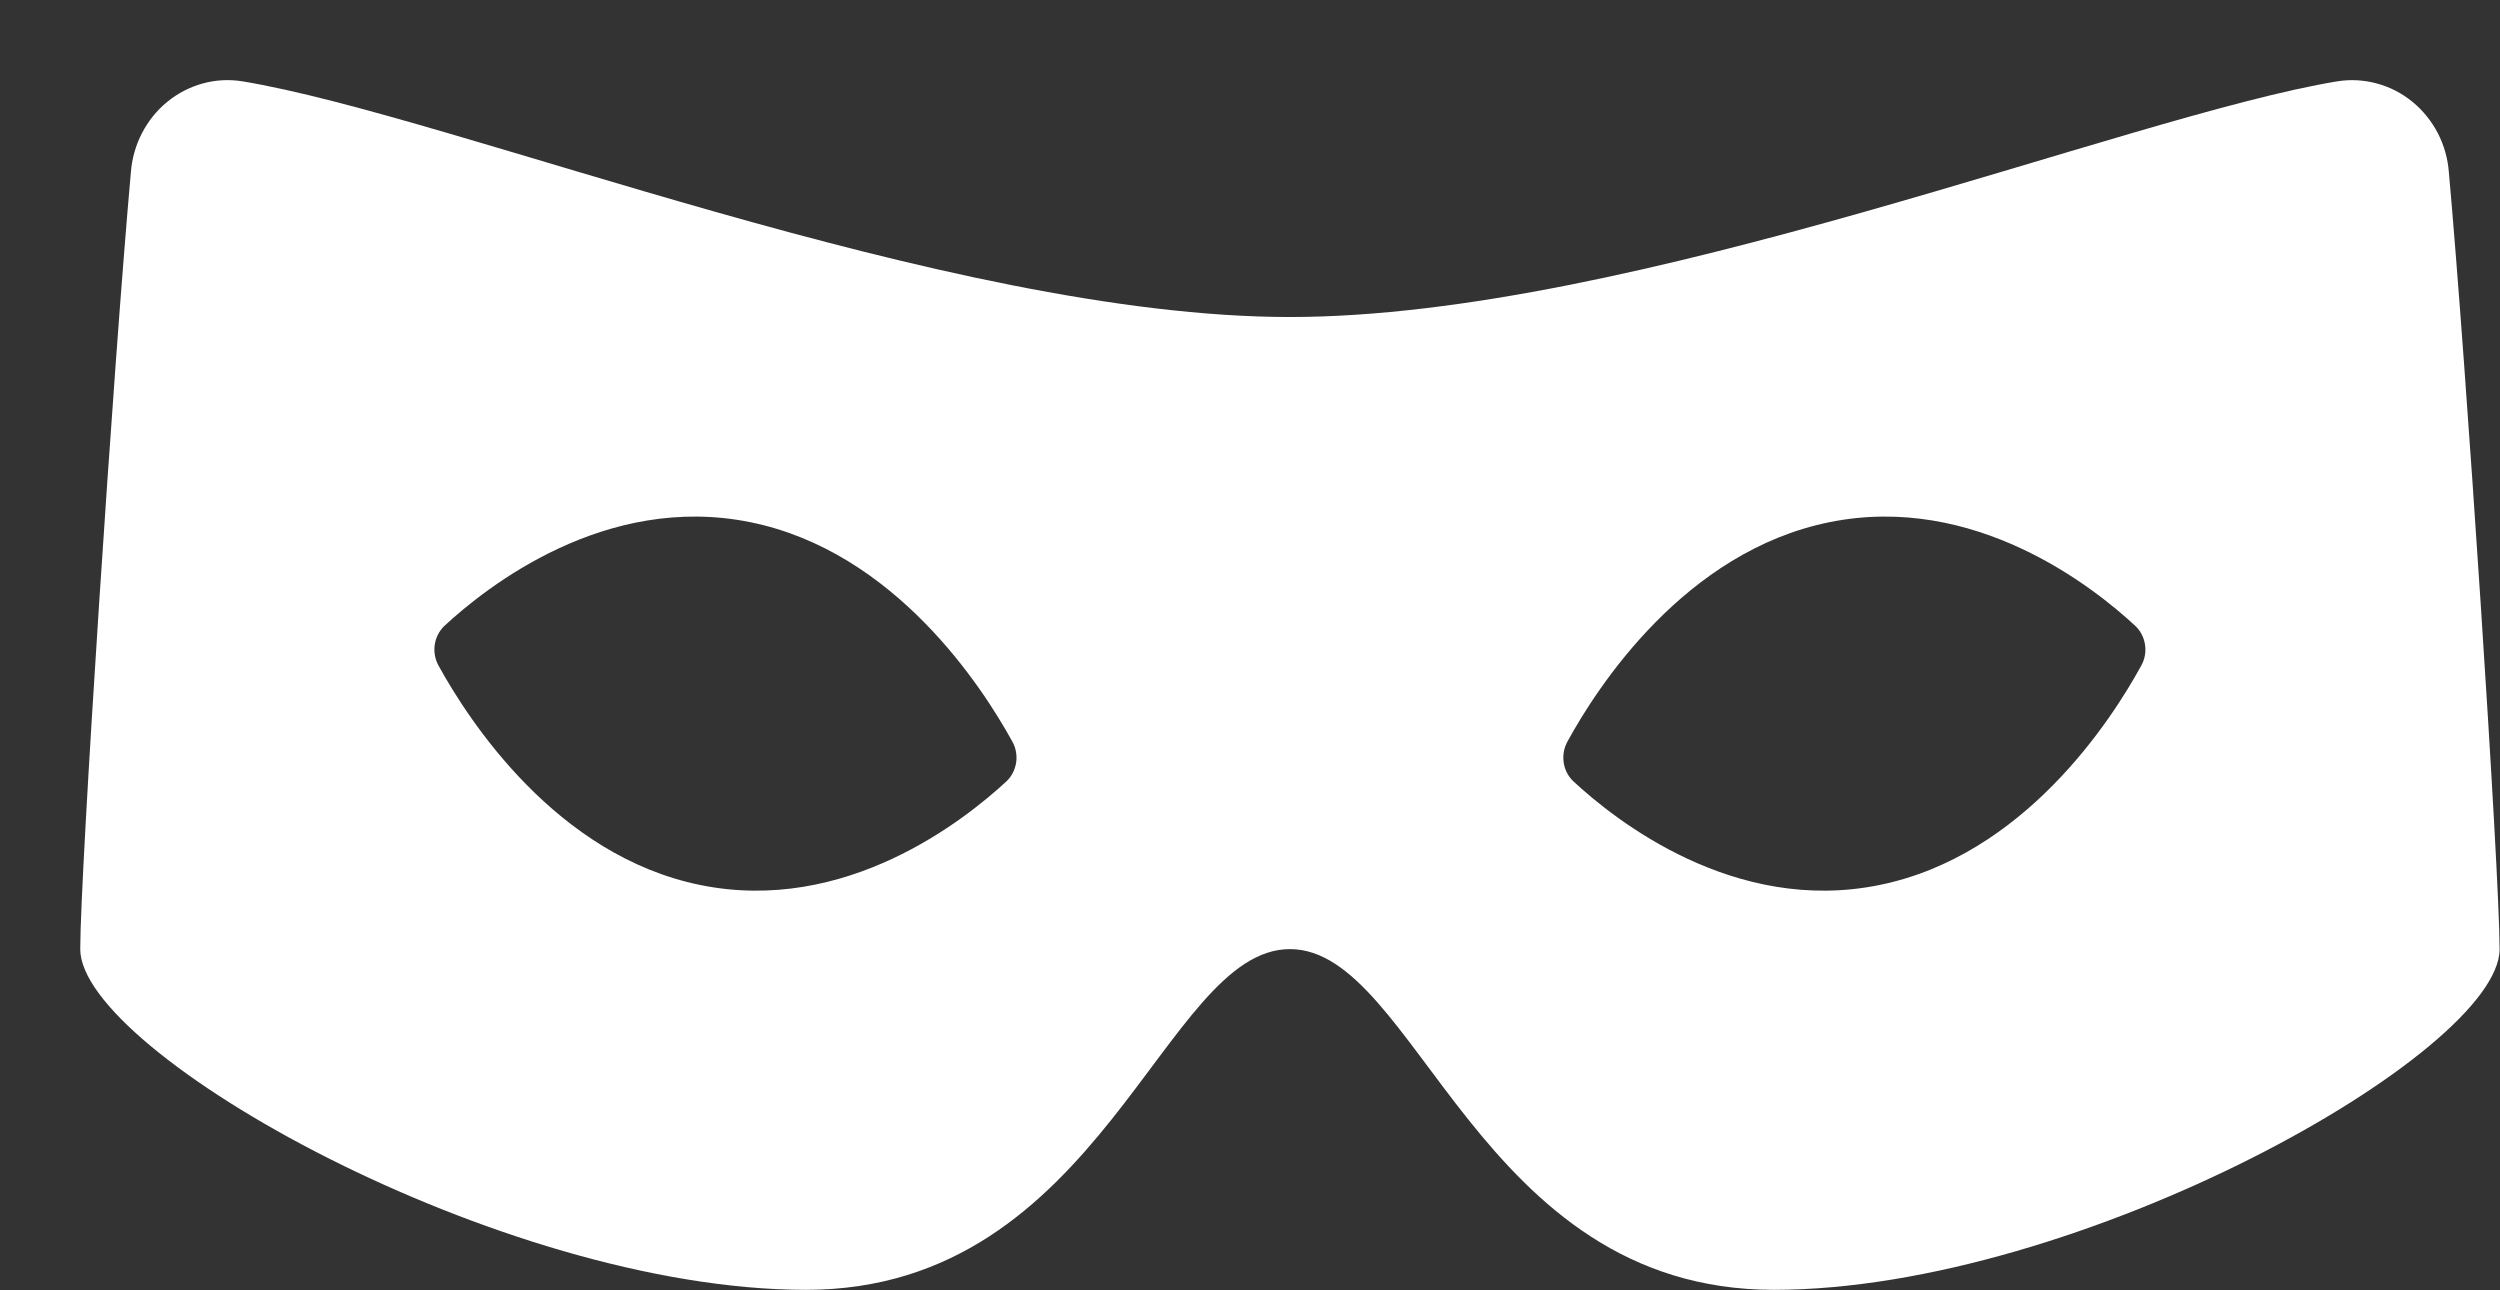 <svg width="31" height="16" viewBox="0 0 31 16" fill="none" xmlns="http://www.w3.org/2000/svg">
<rect x="0" y="0" width="31" height="16" fill="#333333" stroke="none"/>
<path d="M30.366 2.137C30.353 1.967 30.307 1.802 30.229 1.651C30.151 1.501 30.044 1.369 29.915 1.263C29.785 1.157 29.636 1.079 29.476 1.036C29.317 0.992 29.15 0.982 28.986 1.008C26.373 1.438 20.247 3.931 15.995 3.931C11.742 3.931 5.616 1.438 3.003 1.008C2.84 0.982 2.673 0.991 2.514 1.035C2.354 1.079 2.205 1.156 2.075 1.262C1.945 1.367 1.839 1.5 1.761 1.65C1.683 1.8 1.636 1.966 1.623 2.135C1.41 4.505 0.995 10.813 0.995 11.769C0.995 13.052 6.203 15.994 9.995 15.994C13.673 15.994 14.42 11.769 15.995 11.769C17.57 11.769 18.317 15.994 21.995 15.994C25.787 15.994 30.995 13.052 30.995 11.769C30.995 10.813 30.579 4.505 30.366 2.137ZM12.485 9.684C11.955 10.176 10.482 11.339 8.688 10.975C6.894 10.612 5.81 8.929 5.439 8.256C5.396 8.179 5.378 8.088 5.39 8C5.402 7.911 5.443 7.829 5.505 7.766C6.035 7.274 7.508 6.111 9.303 6.475C11.097 6.838 12.182 8.521 12.552 9.194C12.596 9.271 12.613 9.362 12.601 9.451C12.588 9.54 12.548 9.622 12.485 9.684ZM26.55 8.256C26.181 8.931 25.097 10.612 23.301 10.975C21.507 11.339 20.033 10.176 19.505 9.684C19.442 9.622 19.401 9.54 19.389 9.451C19.377 9.362 19.394 9.271 19.437 9.194C19.806 8.519 20.891 6.838 22.686 6.475C24.48 6.111 25.955 7.274 26.483 7.766C26.546 7.828 26.587 7.91 26.599 7.999C26.612 8.088 26.594 8.179 26.55 8.256Z" fill="white"/>
</svg>
